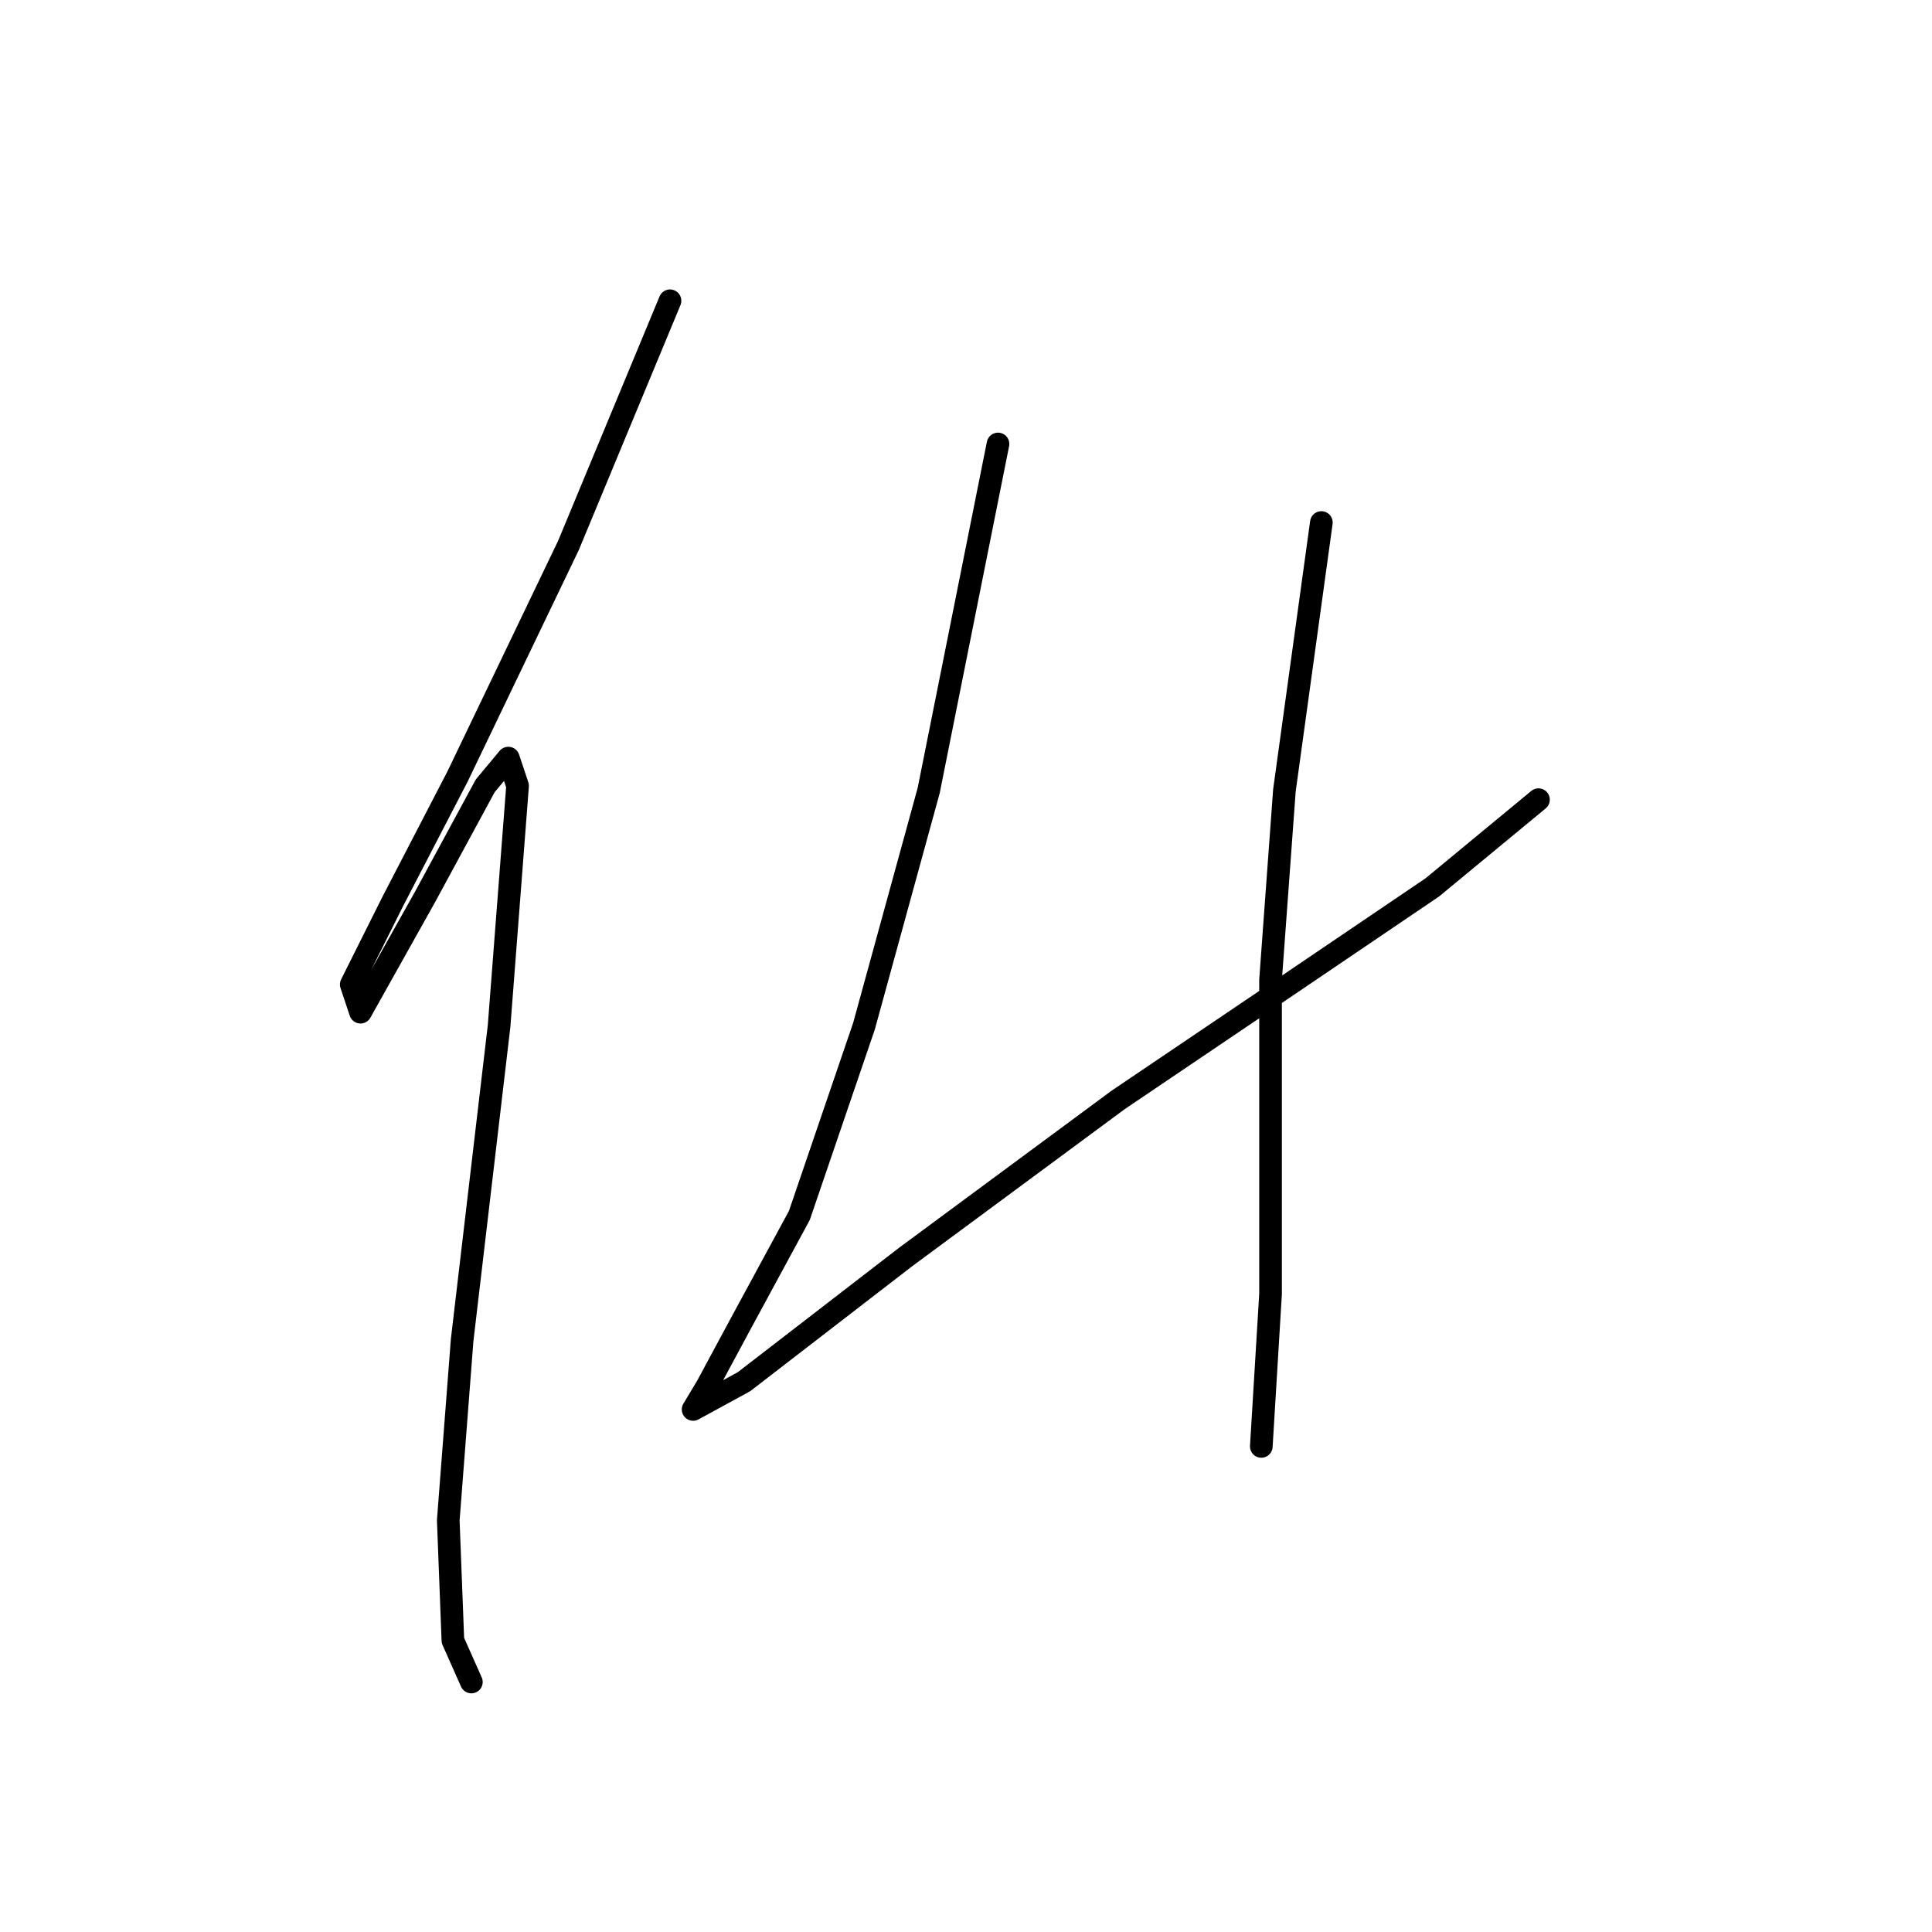 <?xml version="1.0" standalone="no"?>
    <svg width="256" height="256" xmlns="http://www.w3.org/2000/svg" version="1.1">
    <polyline stroke="black" stroke-width="3" stroke-linecap="round" fill="transparent" stroke-linejoin="round" points="88.78 39.853 75.313 72.295 60.622 102.901 52.053 119.428 46.544 130.446 47.768 134.119 56.338 118.816 64.295 104.125 67.356 100.452 68.58 104.125 66.131 135.955 61.235 177.579 59.398 201.451 60.01 217.366 62.459 222.875 62.459 222.875 " />
        <polyline stroke="black" stroke-width="3" stroke-linecap="round" fill="transparent" stroke-linejoin="round" points="132.24 58.829 123.058 104.737 114.488 135.955 105.919 161.052 97.961 175.742 93.677 183.7 91.84 186.76 98.573 183.088 119.997 166.561 148.155 145.749 170.803 130.446 189.778 117.591 203.857 105.961 203.857 105.961 " />
        <polyline stroke="black" stroke-width="3" stroke-linecap="round" fill="transparent" stroke-linejoin="round" points="175.088 69.235 170.191 104.737 168.354 129.834 168.354 153.094 168.354 171.457 167.13 191.657 167.13 191.657 " />
        </svg>